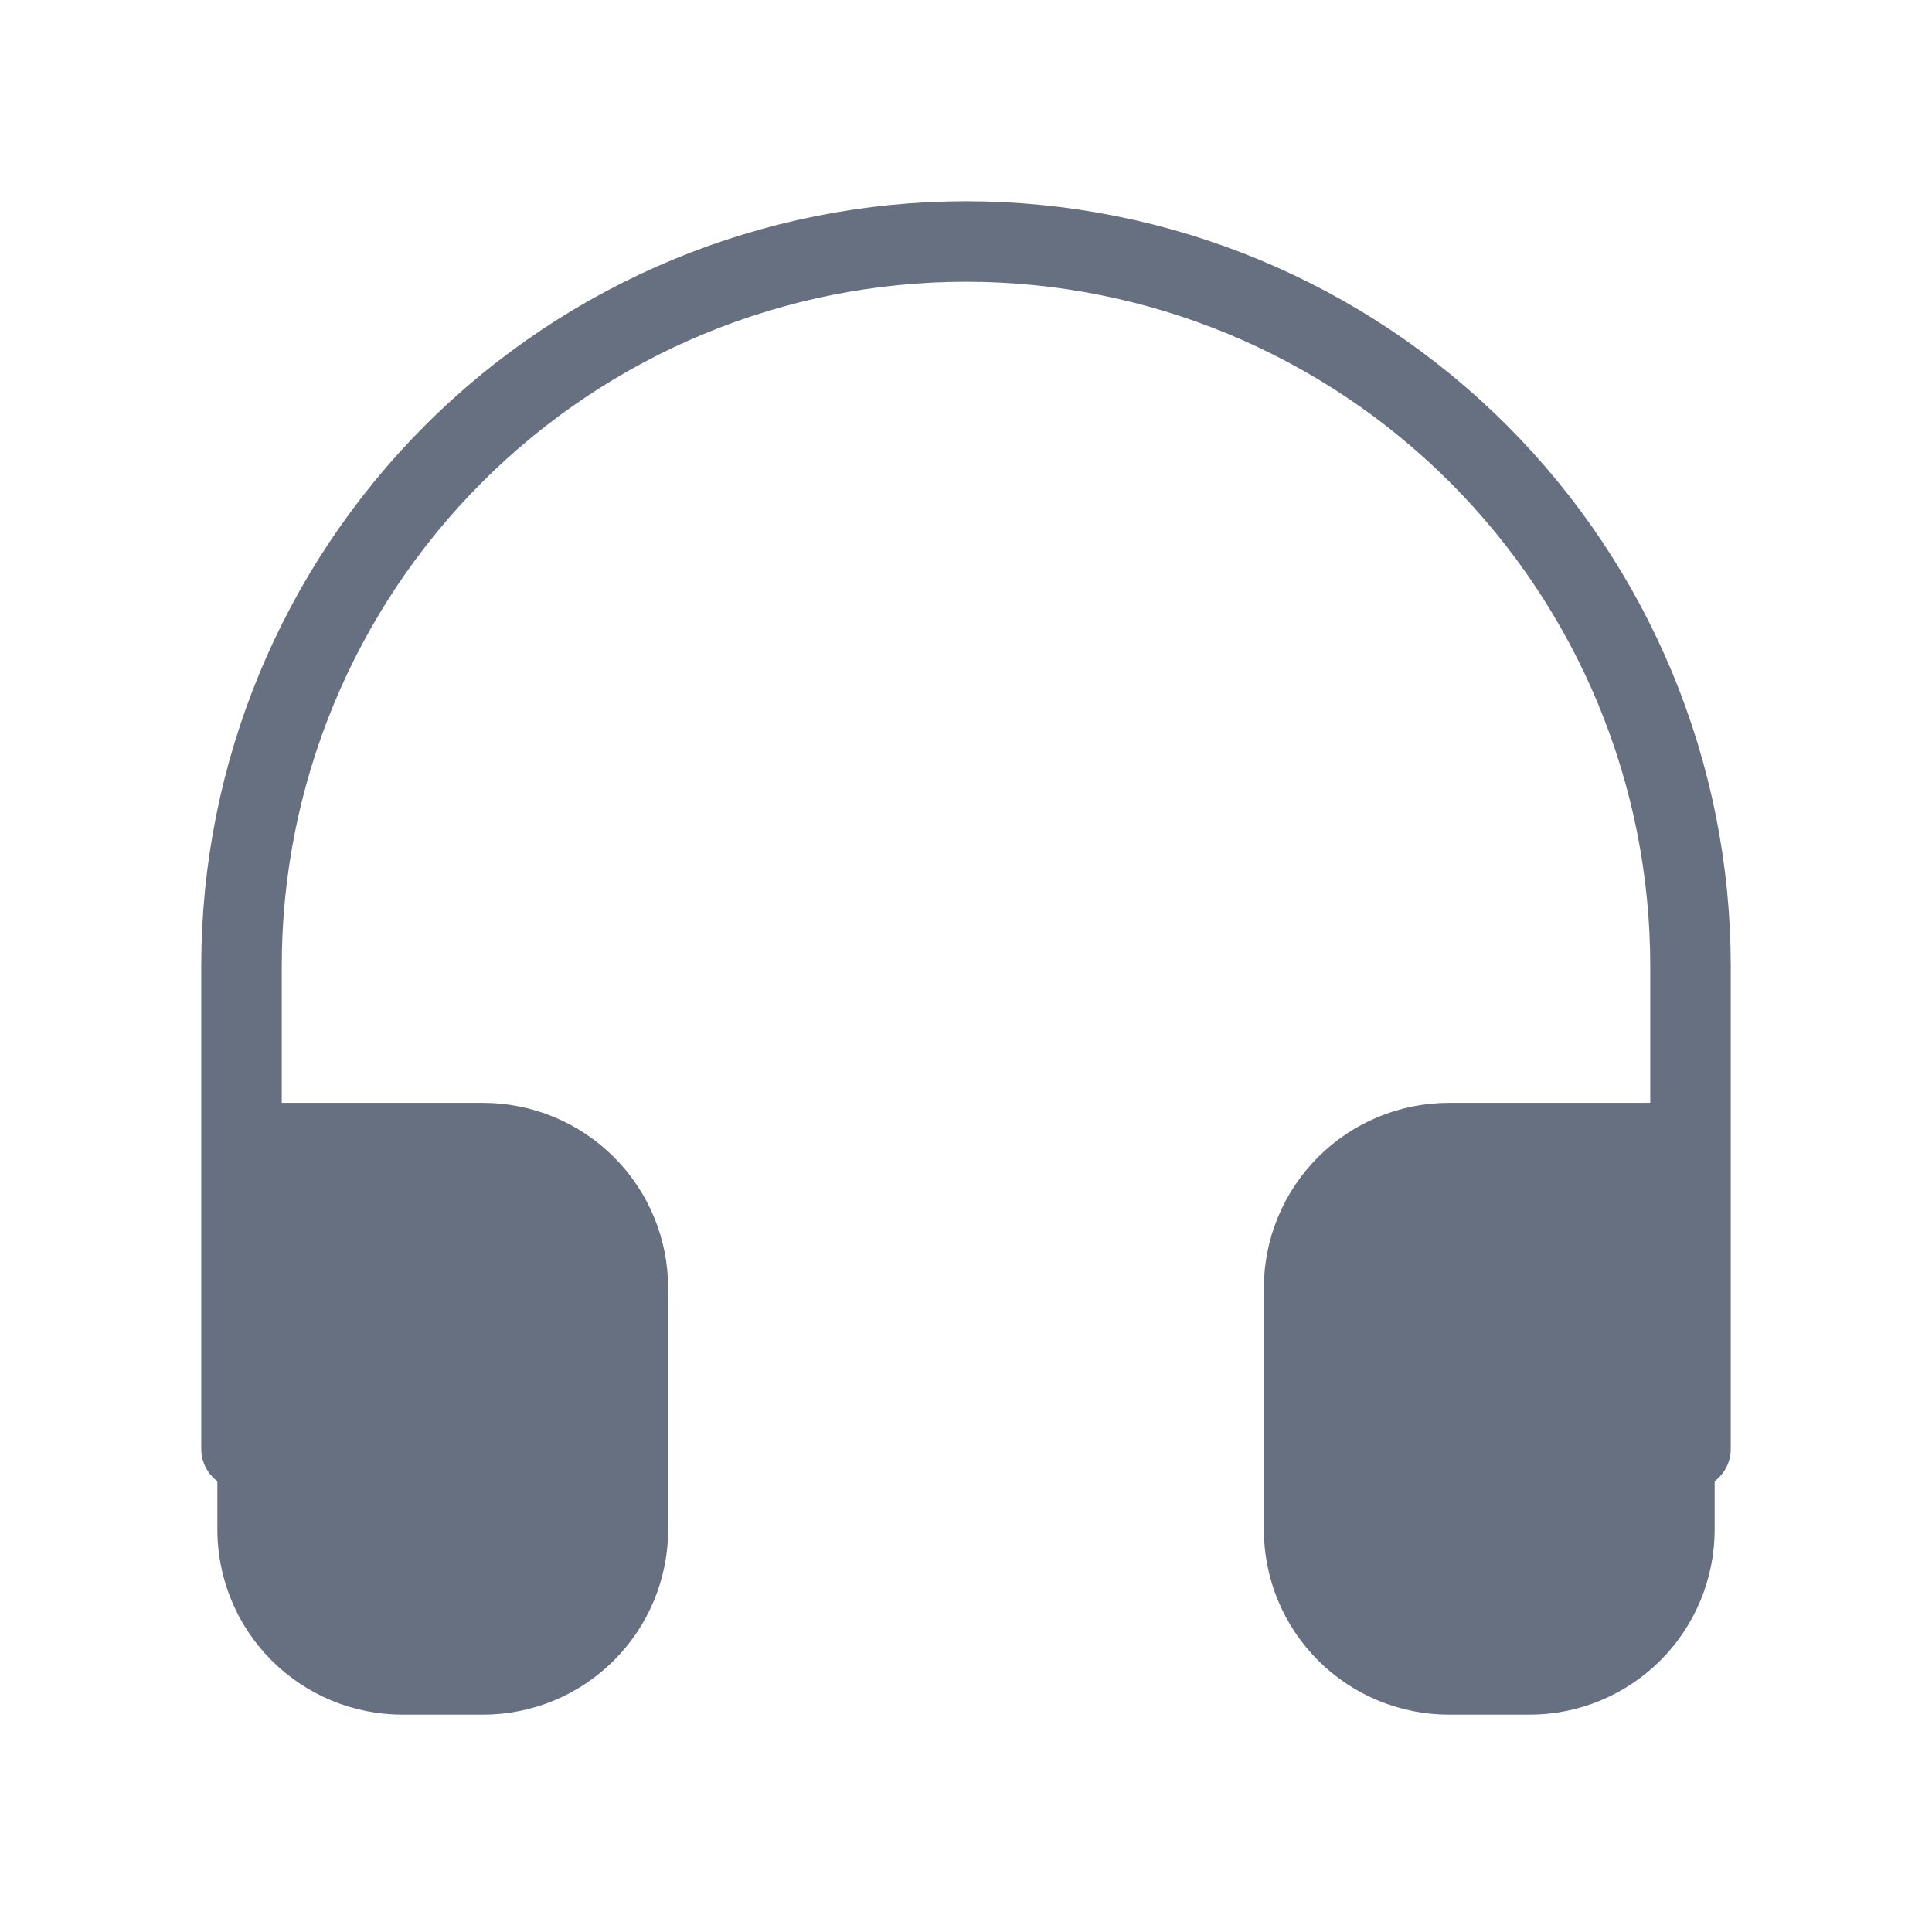 <svg width="120" height="120" viewBox="0 0 120 120" fill="none" xmlns="http://www.w3.org/2000/svg">
<path d="M15 90V60C15 48.065 19.741 36.619 28.18 28.18C36.619 19.741 48.065 15 60 15C71.935 15 83.381 19.741 91.82 28.18C100.259 36.619 105 48.065 105 60V90" stroke="#667080" stroke-width="5" stroke-linecap="round" stroke-linejoin="round"/>
<path d="M105 95C105 97.652 103.946 100.196 102.071 102.071C100.196 103.946 97.652 105 95 105H90C87.348 105 84.804 103.946 82.929 102.071C81.054 100.196 80 97.652 80 95V80C80 77.348 81.054 74.804 82.929 72.929C84.804 71.054 87.348 70 90 70H105V95ZM15 95C15 97.652 16.054 100.196 17.929 102.071C19.804 103.946 22.348 105 25 105H30C32.652 105 35.196 103.946 37.071 102.071C38.946 100.196 40 97.652 40 95V80C40 77.348 38.946 74.804 37.071 72.929C35.196 71.054 32.652 70 30 70H15V95Z" fill="#667080" stroke="#667080" stroke-width="3" stroke-linecap="round" stroke-linejoin="round"/>
</svg>
